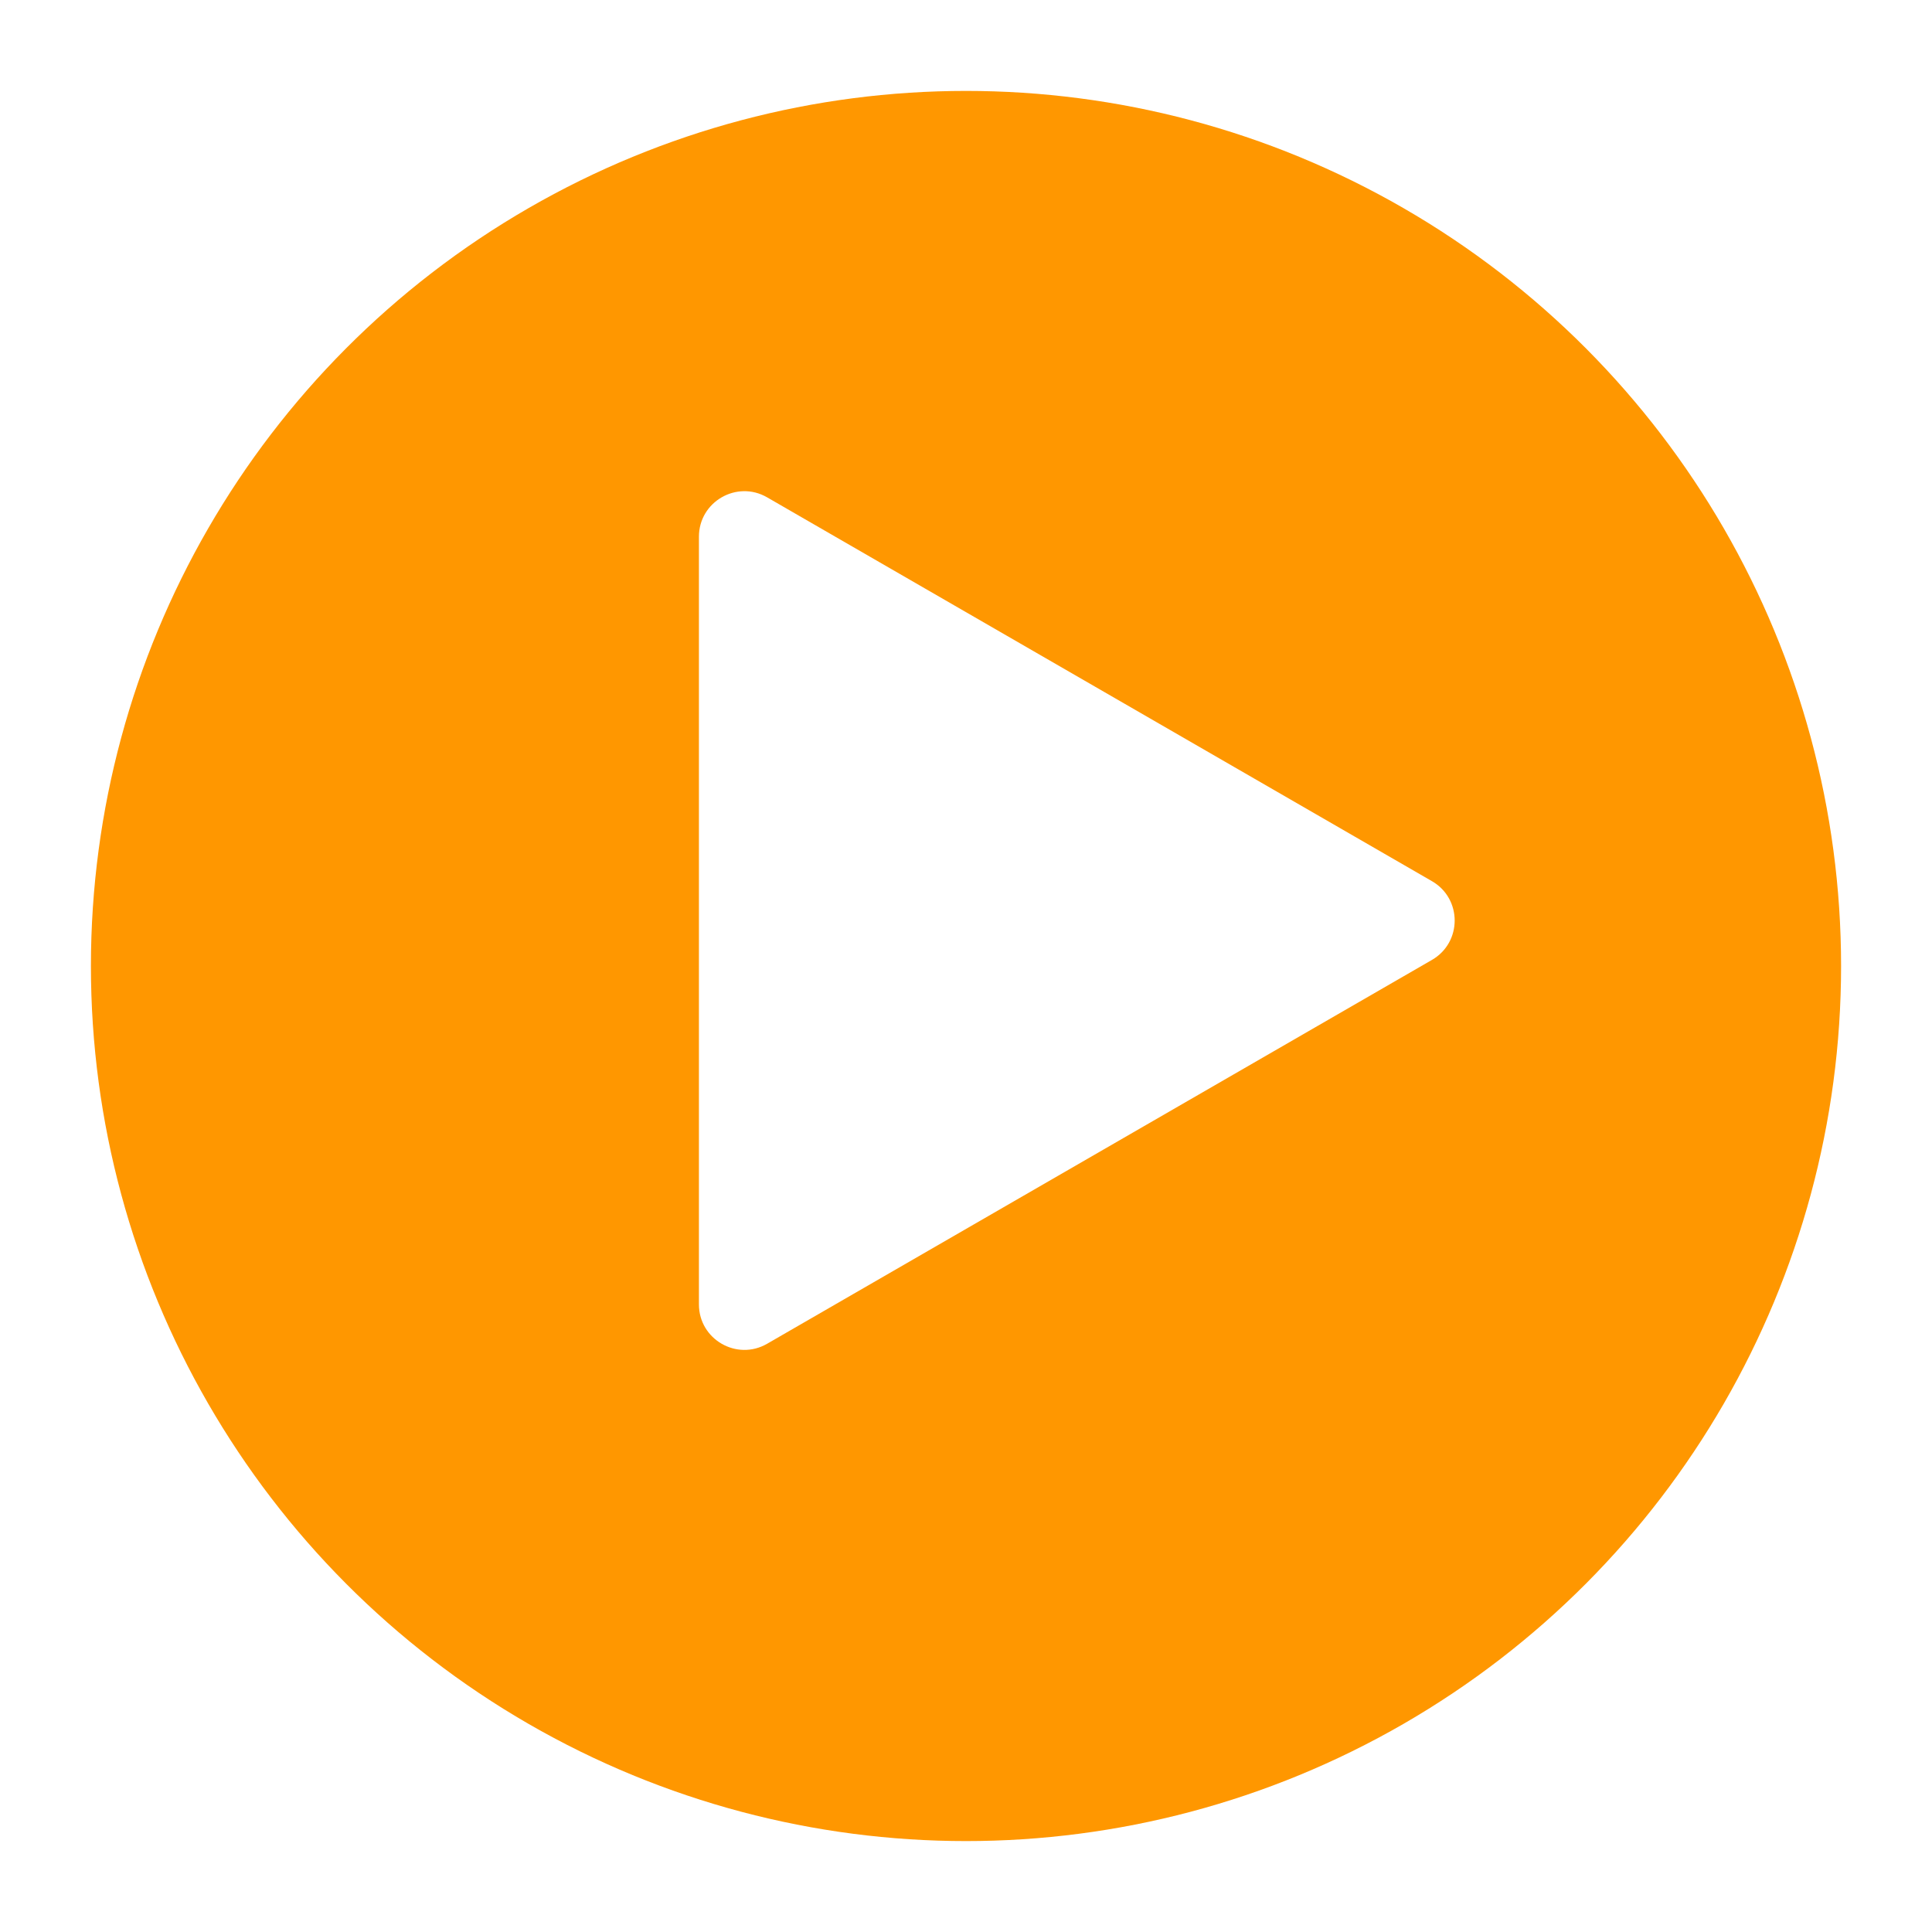 <svg width="85" height="85" viewBox="0 0 85 85" fill="none" xmlns="http://www.w3.org/2000/svg">
<g id="Group 2609032">
<g id="Ellipse 58" filter="url(#filter0_d_340_3880)">
<circle cx="42.5" cy="40.5" r="38.5" fill="#FF9700"/>
</g>
<path id="Polygon 1" d="M63 38.768C64.333 39.538 64.333 41.462 63 42.232L33.75 59.12C32.417 59.889 30.75 58.927 30.75 57.388L30.75 23.613C30.75 22.073 32.417 21.111 33.75 21.881L63 38.768Z" fill="white"/>
</g>
<defs>
<filter id="filter0_d_340_3880" x="0" y="0" width="85" height="85" filterUnits="userSpaceOnUse" color-interpolation-filters="sRGB">
<feFlood flood-opacity="0" result="BackgroundImageFix"/>
<feColorMatrix in="SourceAlpha" type="matrix" values="0 0 0 0 0 0 0 0 0 0 0 0 0 0 0 0 0 0 127 0" result="hardAlpha"/>
<feOffset dy="2"/>
<feGaussianBlur stdDeviation="2"/>
<feComposite in2="hardAlpha" operator="out"/>
<feColorMatrix type="matrix" values="0 0 0 0 0 0 0 0 0 0.038 0 0 0 0 0.076 0 0 0 0.6 0"/>
<feBlend mode="normal" in2="BackgroundImageFix" result="effect1_dropShadow_340_3880"/>
<feBlend mode="normal" in="SourceGraphic" in2="effect1_dropShadow_340_3880" result="shape"/>
</filter>
</defs>
</svg>
